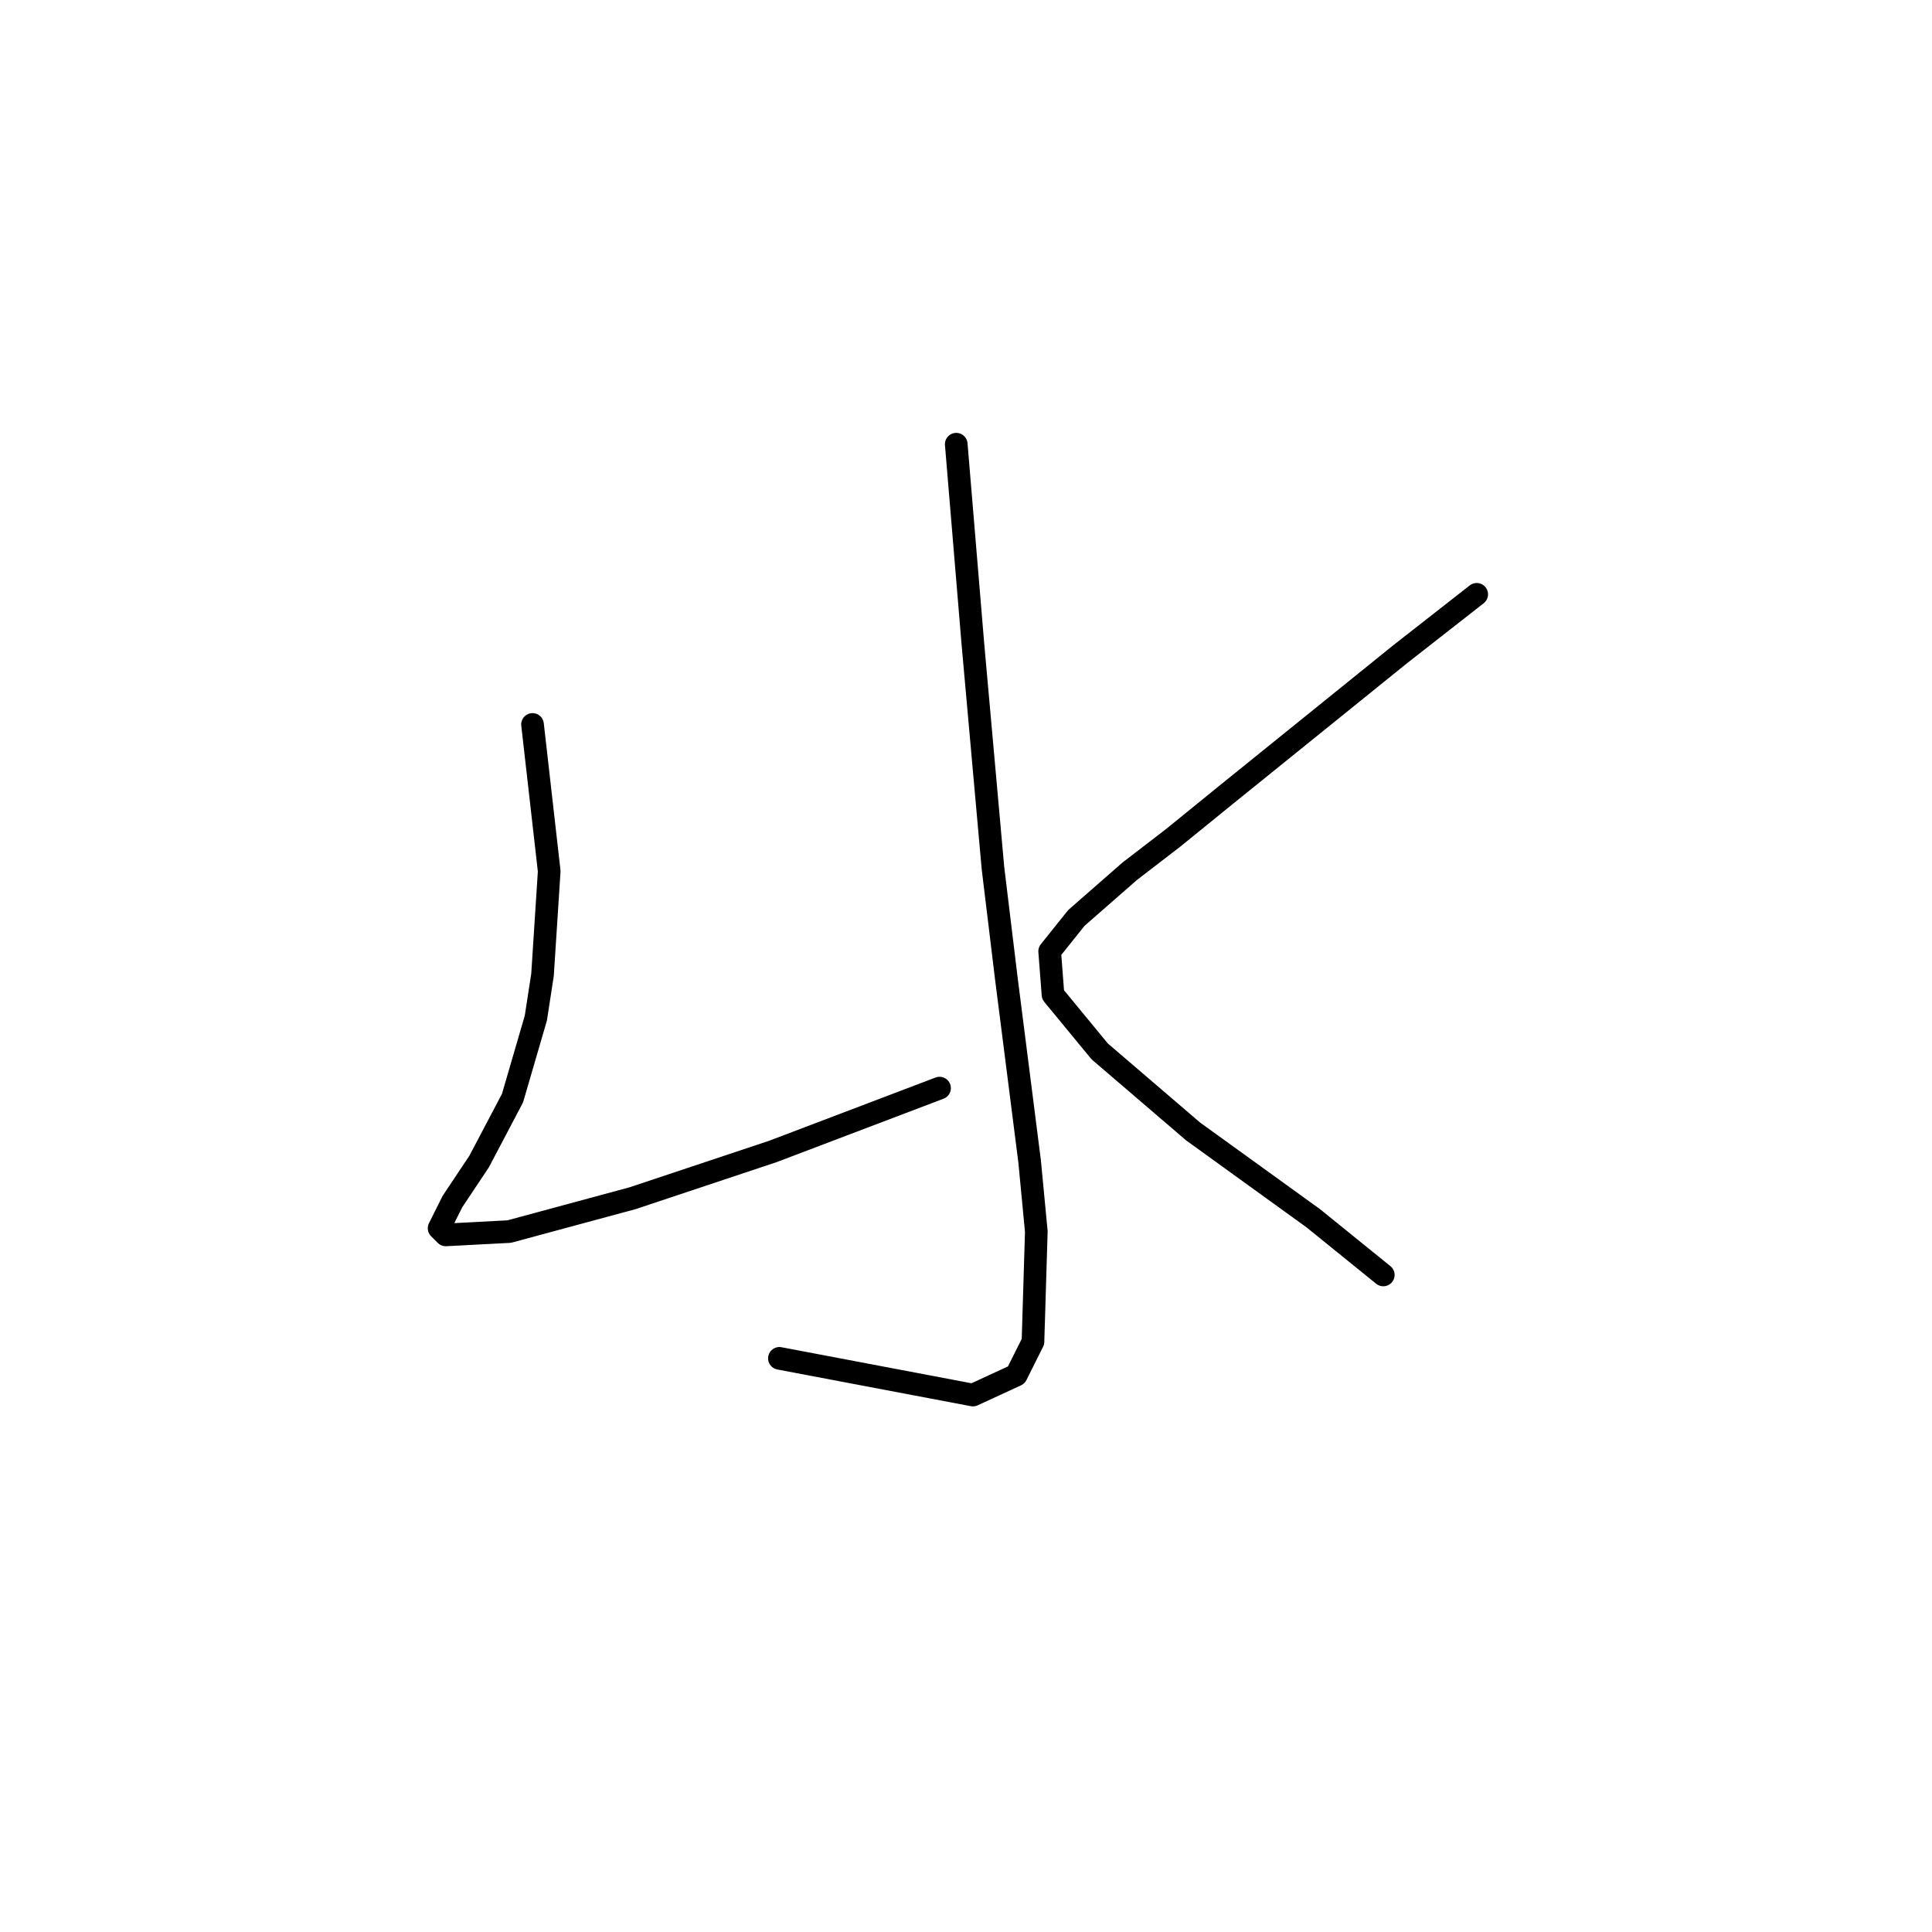 <?xml version="1.0" standalone="no"?>
    <svg width="256" height="256" xmlns="http://www.w3.org/2000/svg" version="1.1">
    <polyline stroke="black" stroke-width="3" stroke-linecap="round" fill="transparent" stroke-linejoin="round" points="126.707 58.858 128.918 85.383 131.57 115.002 133.338 129.591 136.433 153.906 137.317 163.19 136.875 177.779 134.665 182.2 128.918 184.852 103.277 179.989 103.277 179.989 " />
        <polyline stroke="black" stroke-width="3" stroke-linecap="round" fill="transparent" stroke-linejoin="round" points="70.562 95.993 72.773 115.445 71.888 129.149 71.004 134.896 67.91 145.506 63.489 153.906 59.952 159.211 58.184 162.748 59.068 163.632 67.468 163.19 83.825 158.769 102.392 152.58 124.497 144.18 124.497 144.18 " />
        <polyline stroke="black" stroke-width="3" stroke-linecap="round" fill="transparent" stroke-linejoin="round" points="195.673 78.751 185.505 86.709 162.516 105.277 155.443 111.024 149.696 115.445 142.622 121.634 139.086 126.055 139.528 131.802 145.717 139.317 158.095 149.927 174.01 161.422 183.294 168.937 183.294 168.937 " />
        </svg>